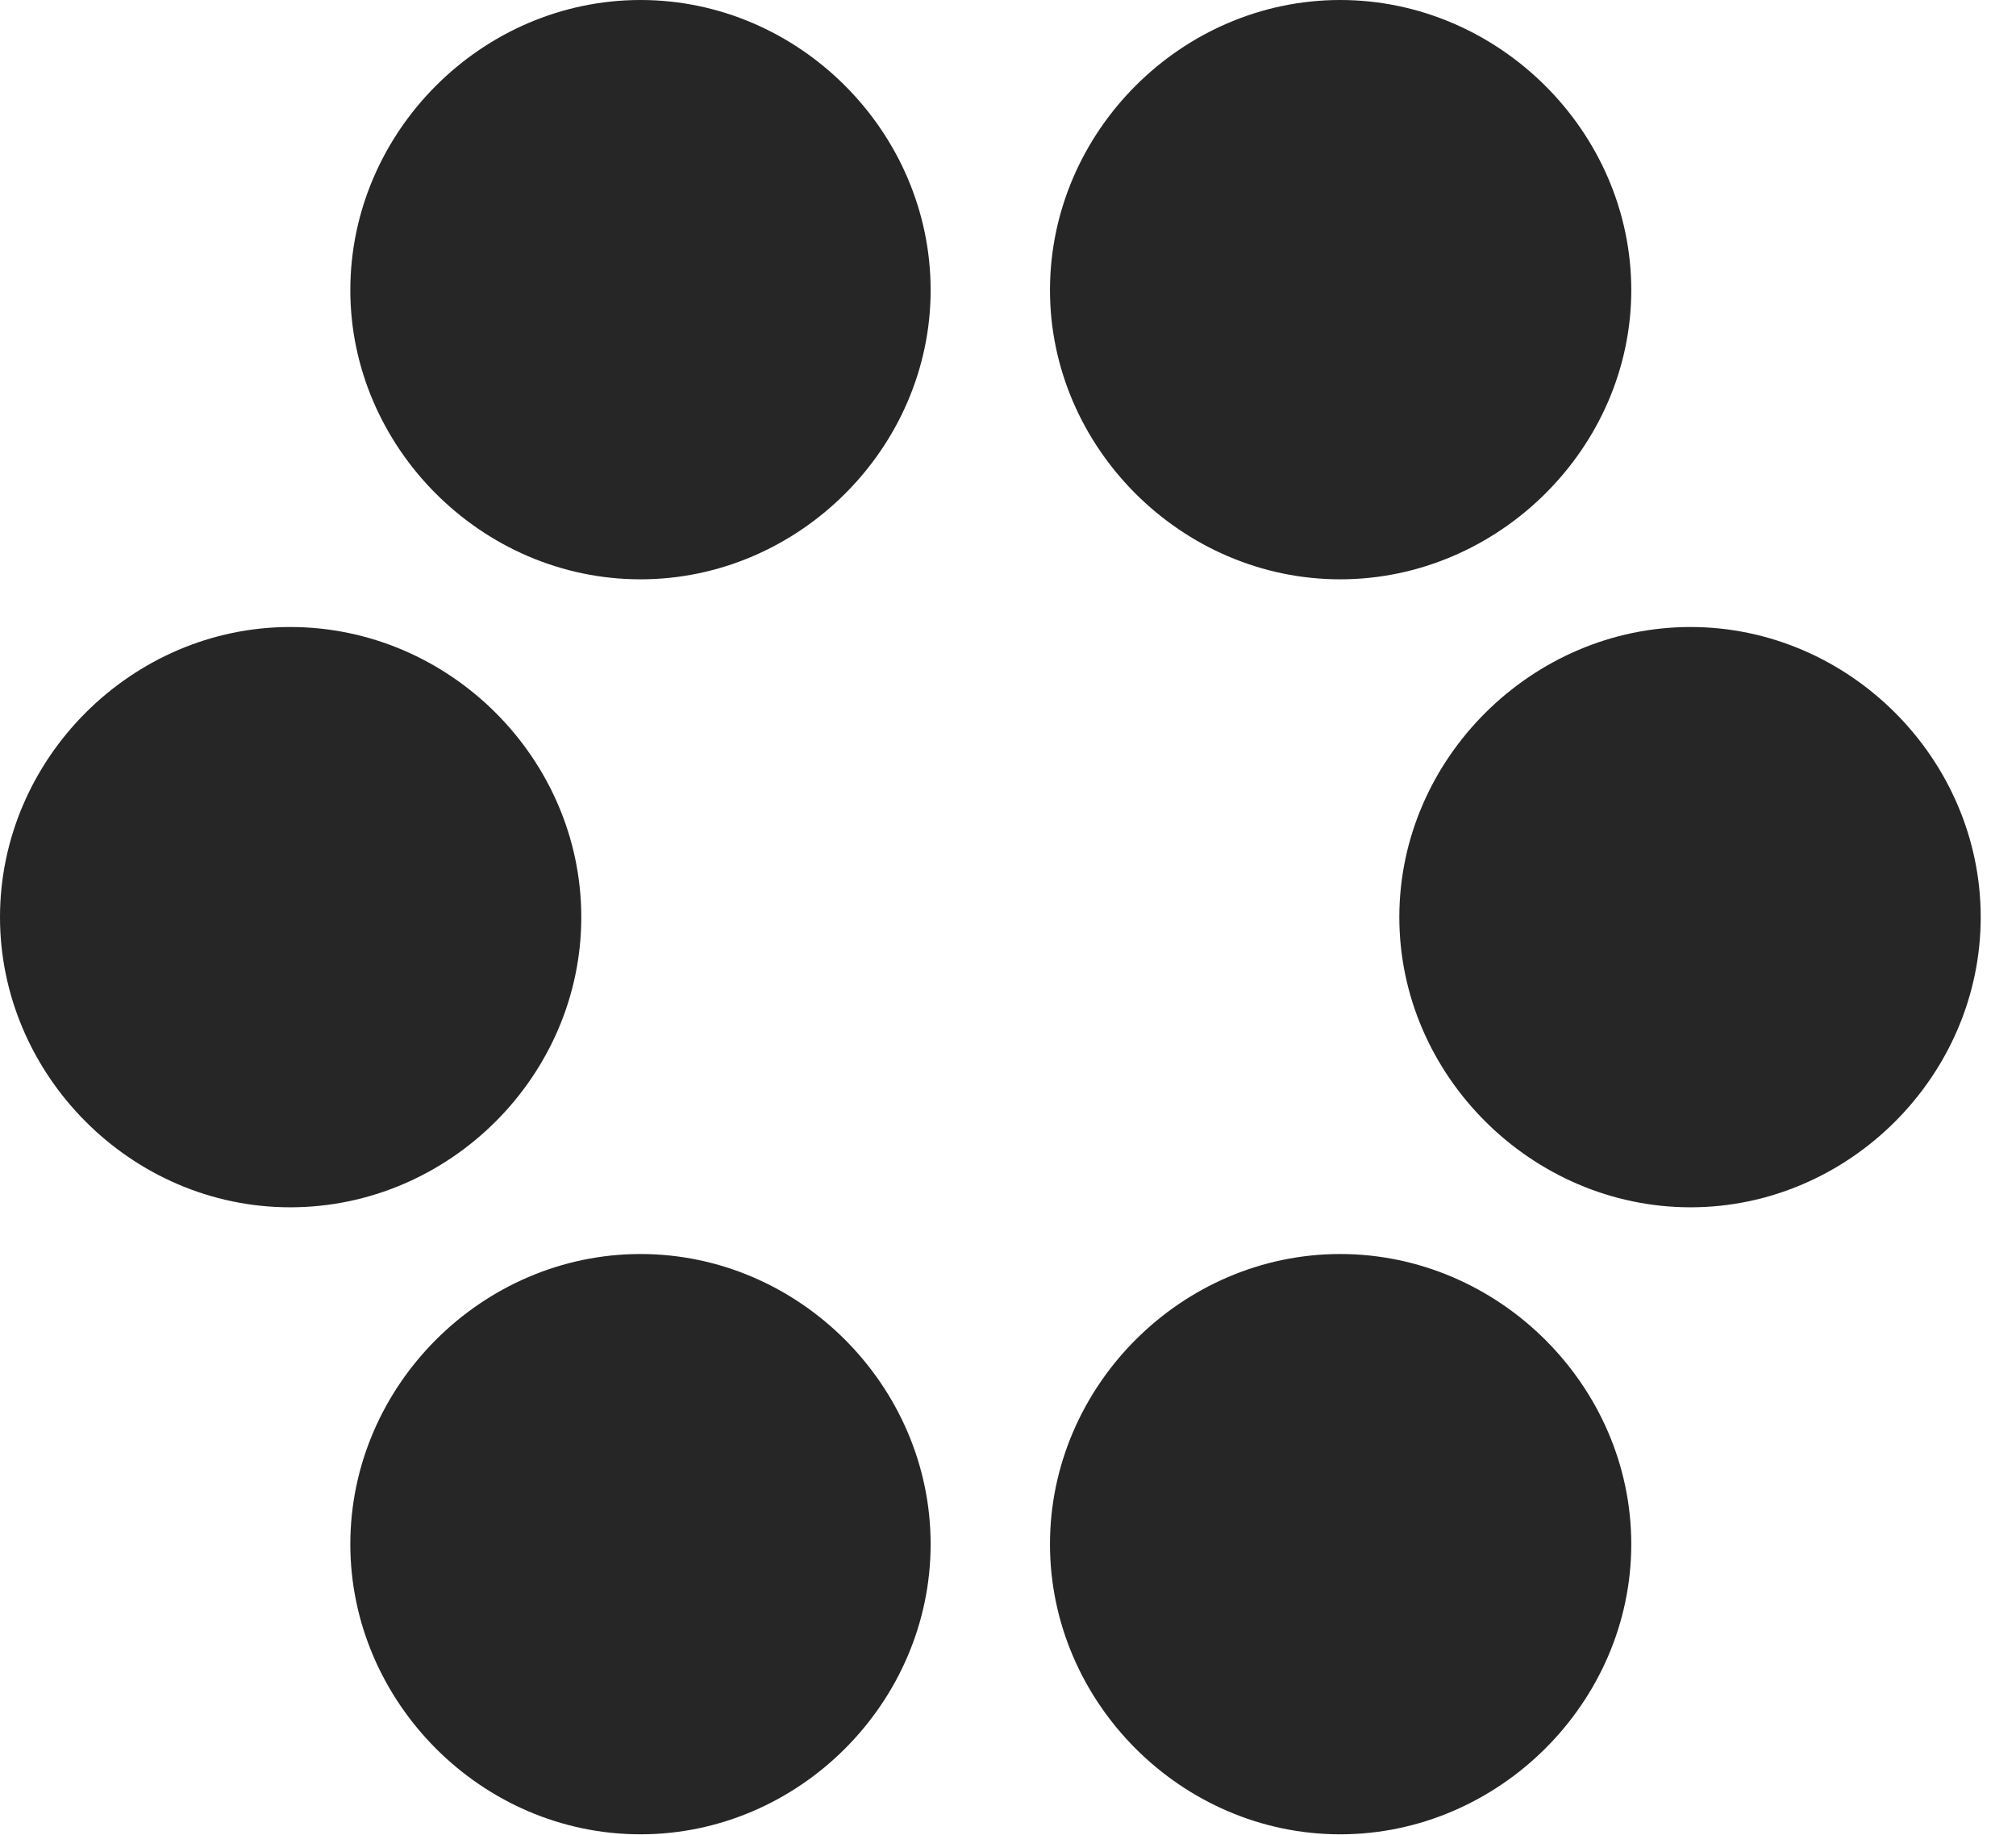 <?xml version="1.0" encoding="UTF-8"?>
<!--Generator: Apple Native CoreSVG 232.5-->
<!DOCTYPE svg
PUBLIC "-//W3C//DTD SVG 1.1//EN"
       "http://www.w3.org/Graphics/SVG/1.1/DTD/svg11.dtd">
<svg version="1.1" xmlns="http://www.w3.org/2000/svg" xmlns:xlink="http://www.w3.org/1999/xlink" width="20.625" height="18.779">
 <g>
  <rect height="18.779" opacity="0" width="20.625" x="0" y="0"/>
  <path d="M6.553 5.928C8.174 5.928 9.521 4.58 9.521 2.969C9.521 1.348 8.174 0 6.553 0C4.932 0 3.584 1.348 3.584 2.969C3.584 4.57 4.922 5.928 6.553 5.928ZM13.711 5.928C15.332 5.928 16.689 4.58 16.689 2.969C16.689 1.348 15.332 0 13.711 0C12.09 0 10.742 1.348 10.742 2.969C10.742 4.58 12.09 5.928 13.711 5.928ZM2.969 12.354C4.6 12.354 5.947 11.006 5.947 9.385C5.947 7.764 4.6 6.416 2.969 6.416C1.348 6.416 0 7.764 0 9.385C0 10.996 1.338 12.354 2.969 12.354ZM17.295 12.354C18.916 12.354 20.264 11.006 20.264 9.385C20.264 7.764 18.916 6.416 17.295 6.416C15.674 6.416 14.316 7.764 14.316 9.385C14.316 11.006 15.674 12.354 17.295 12.354ZM6.553 18.77C8.174 18.77 9.521 17.422 9.521 15.801C9.521 14.18 8.174 12.832 6.553 12.832C4.932 12.832 3.584 14.18 3.584 15.801C3.584 17.412 4.922 18.77 6.553 18.77ZM13.711 18.77C15.332 18.77 16.689 17.422 16.689 15.801C16.689 14.18 15.332 12.832 13.711 12.832C12.09 12.832 10.742 14.18 10.742 15.801C10.742 17.422 12.09 18.77 13.711 18.77Z" fill="#000000" fill-opacity="0.85"/>
 </g>
</svg>
